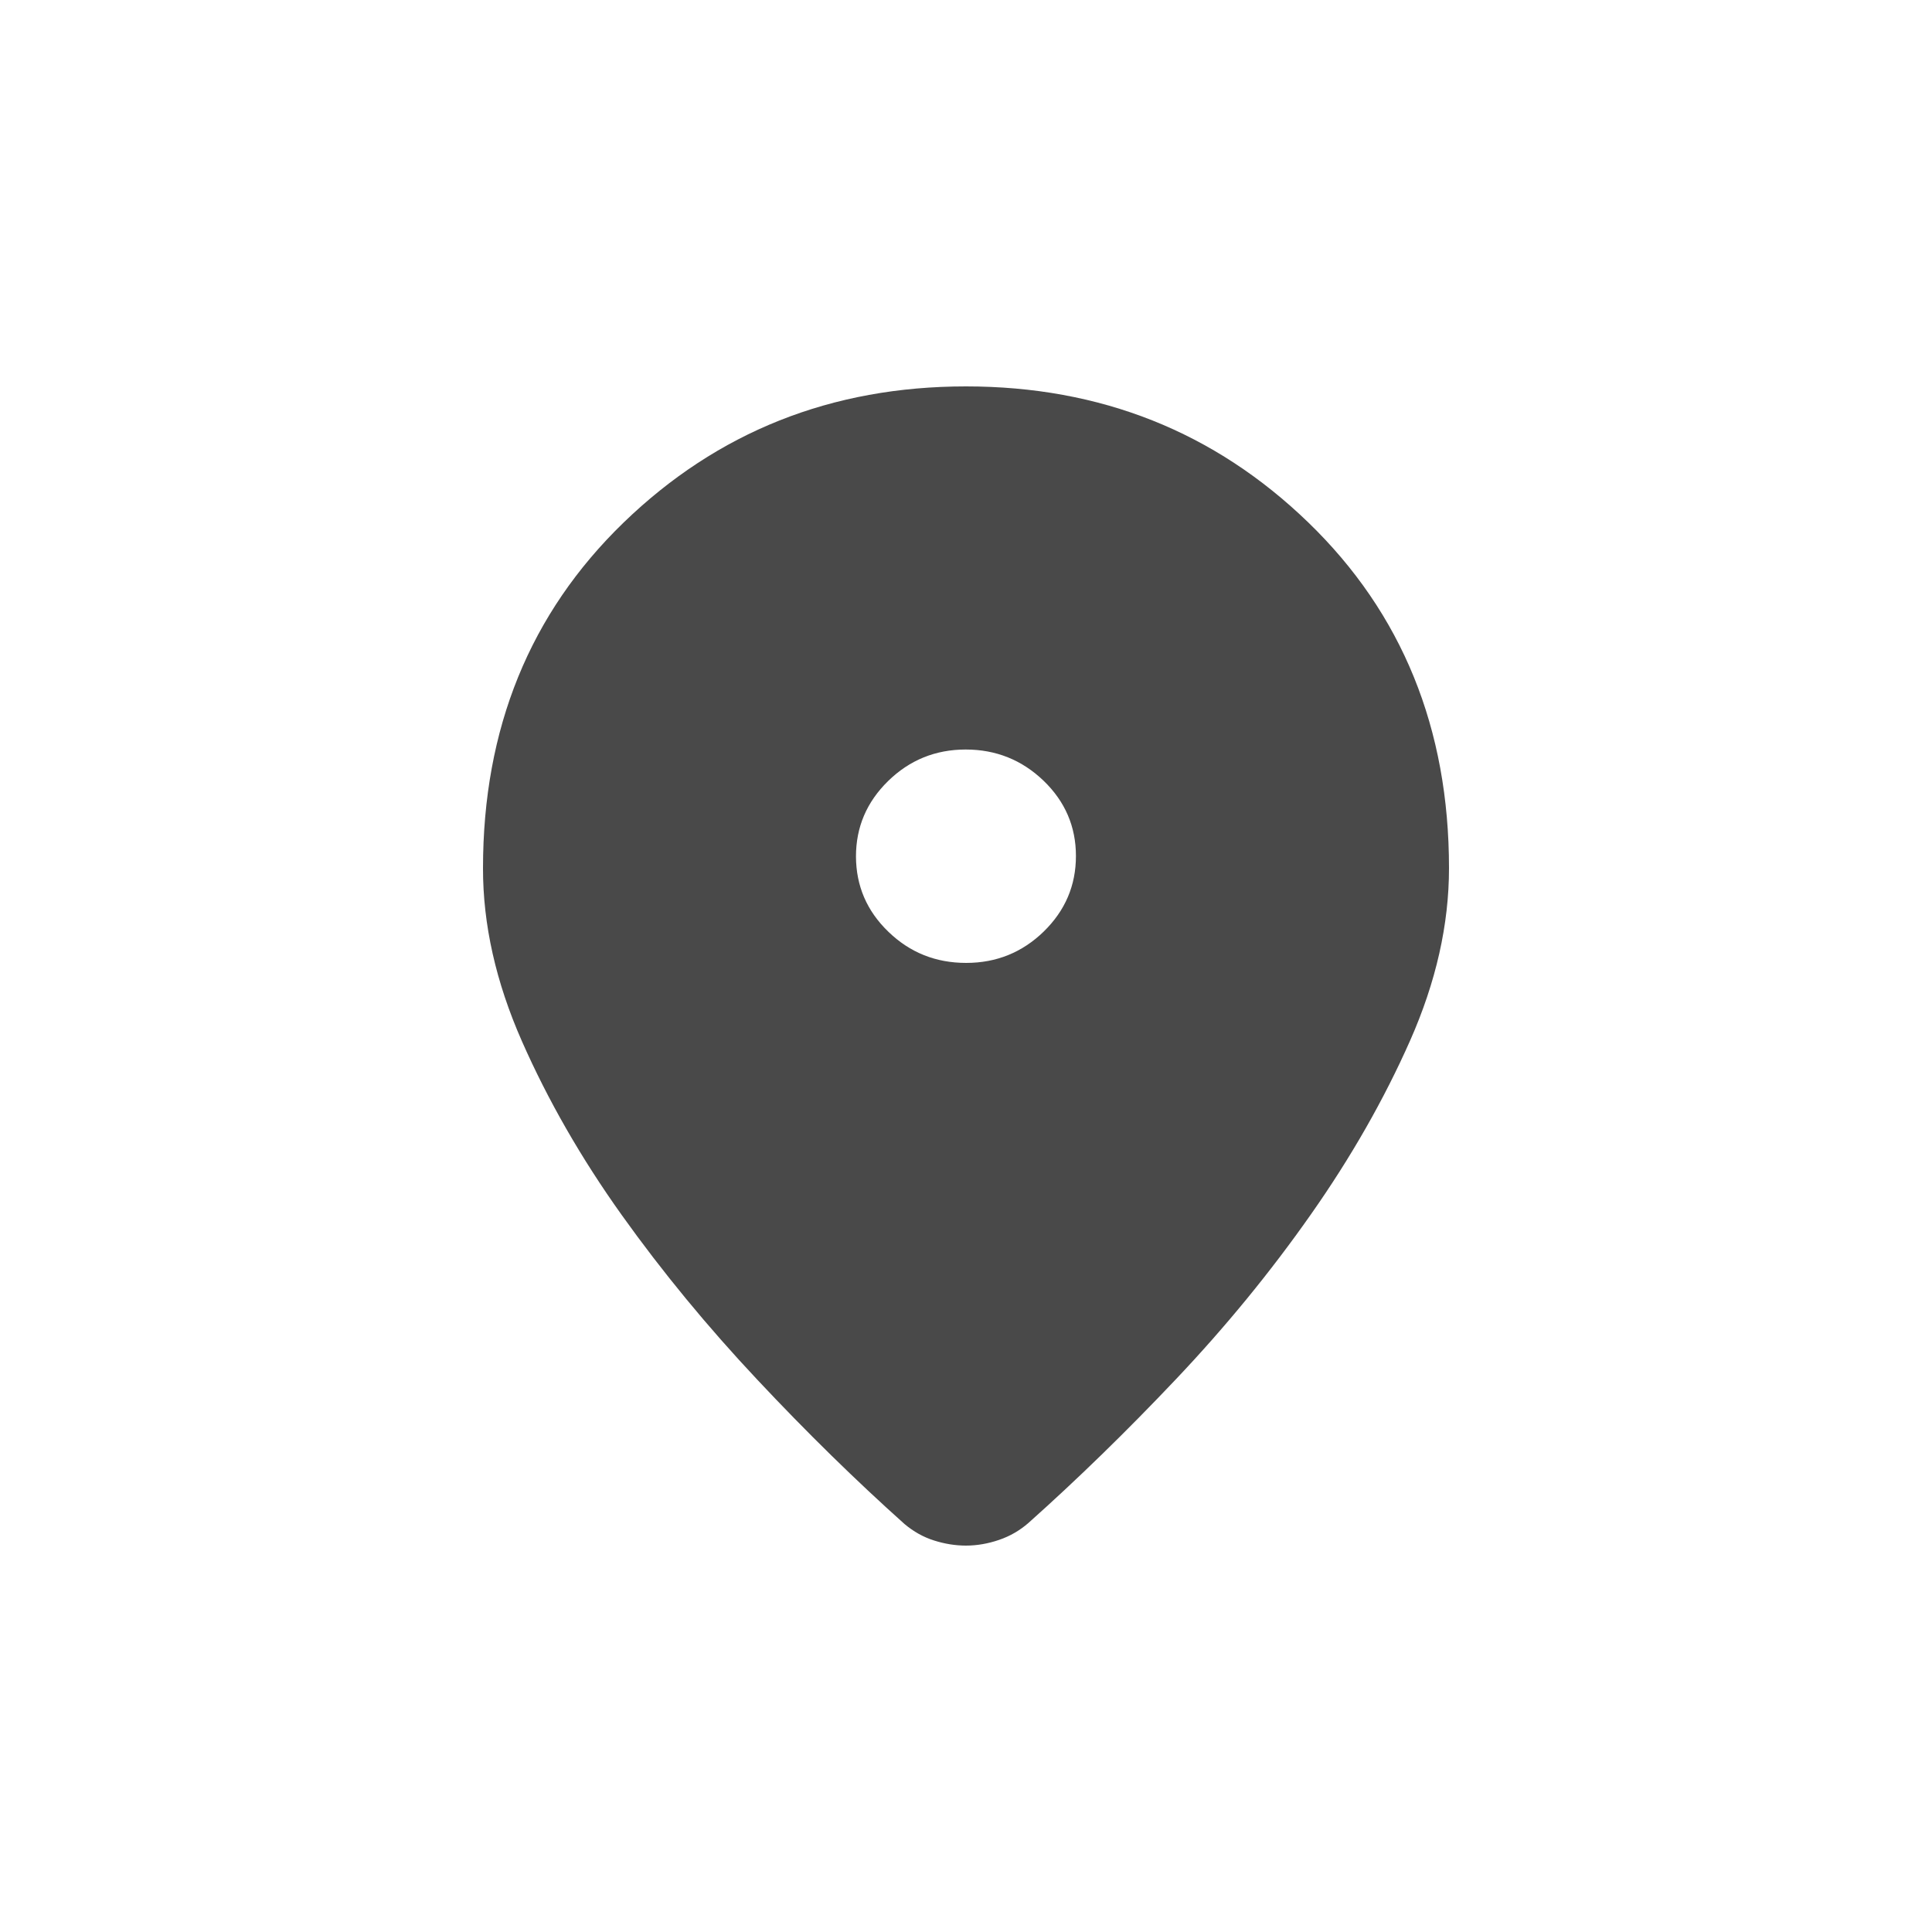 <svg width="20" height="20" viewBox="0 0 20 20" fill="none" xmlns="http://www.w3.org/2000/svg">
<g id="distance">
<path id="Vector" d="M10 16C9.89 16 9.779 15.982 9.669 15.947C9.558 15.912 9.457 15.855 9.364 15.777C8.863 15.329 8.355 14.832 7.84 14.283C7.325 13.735 6.857 13.167 6.437 12.579C6.017 11.991 5.673 11.391 5.403 10.779C5.133 10.167 4.999 9.57 5 8.987C5 7.541 5.485 6.349 6.456 5.409C7.427 4.47 8.608 4 10 4C11.392 4 12.573 4.47 13.544 5.409C14.515 6.349 15 7.541 15 8.987C15 9.57 14.866 10.165 14.597 10.773C14.328 11.38 13.986 11.98 13.57 12.572C13.154 13.165 12.689 13.733 12.174 14.277C11.659 14.821 11.15 15.316 10.648 15.764C10.559 15.842 10.457 15.902 10.342 15.941C10.228 15.98 10.113 16 9.999 16M10.002 9.968C10.315 9.968 10.583 9.859 10.805 9.643C11.027 9.426 11.138 9.166 11.138 8.861C11.138 8.557 11.026 8.297 10.803 8.082C10.579 7.867 10.31 7.759 9.997 7.759C9.684 7.759 9.416 7.868 9.194 8.085C8.972 8.302 8.861 8.562 8.861 8.866C8.862 9.17 8.973 9.43 9.196 9.645C9.419 9.861 9.687 9.968 10.002 9.968Z" fill="#494949"/>
</g>
</svg>
